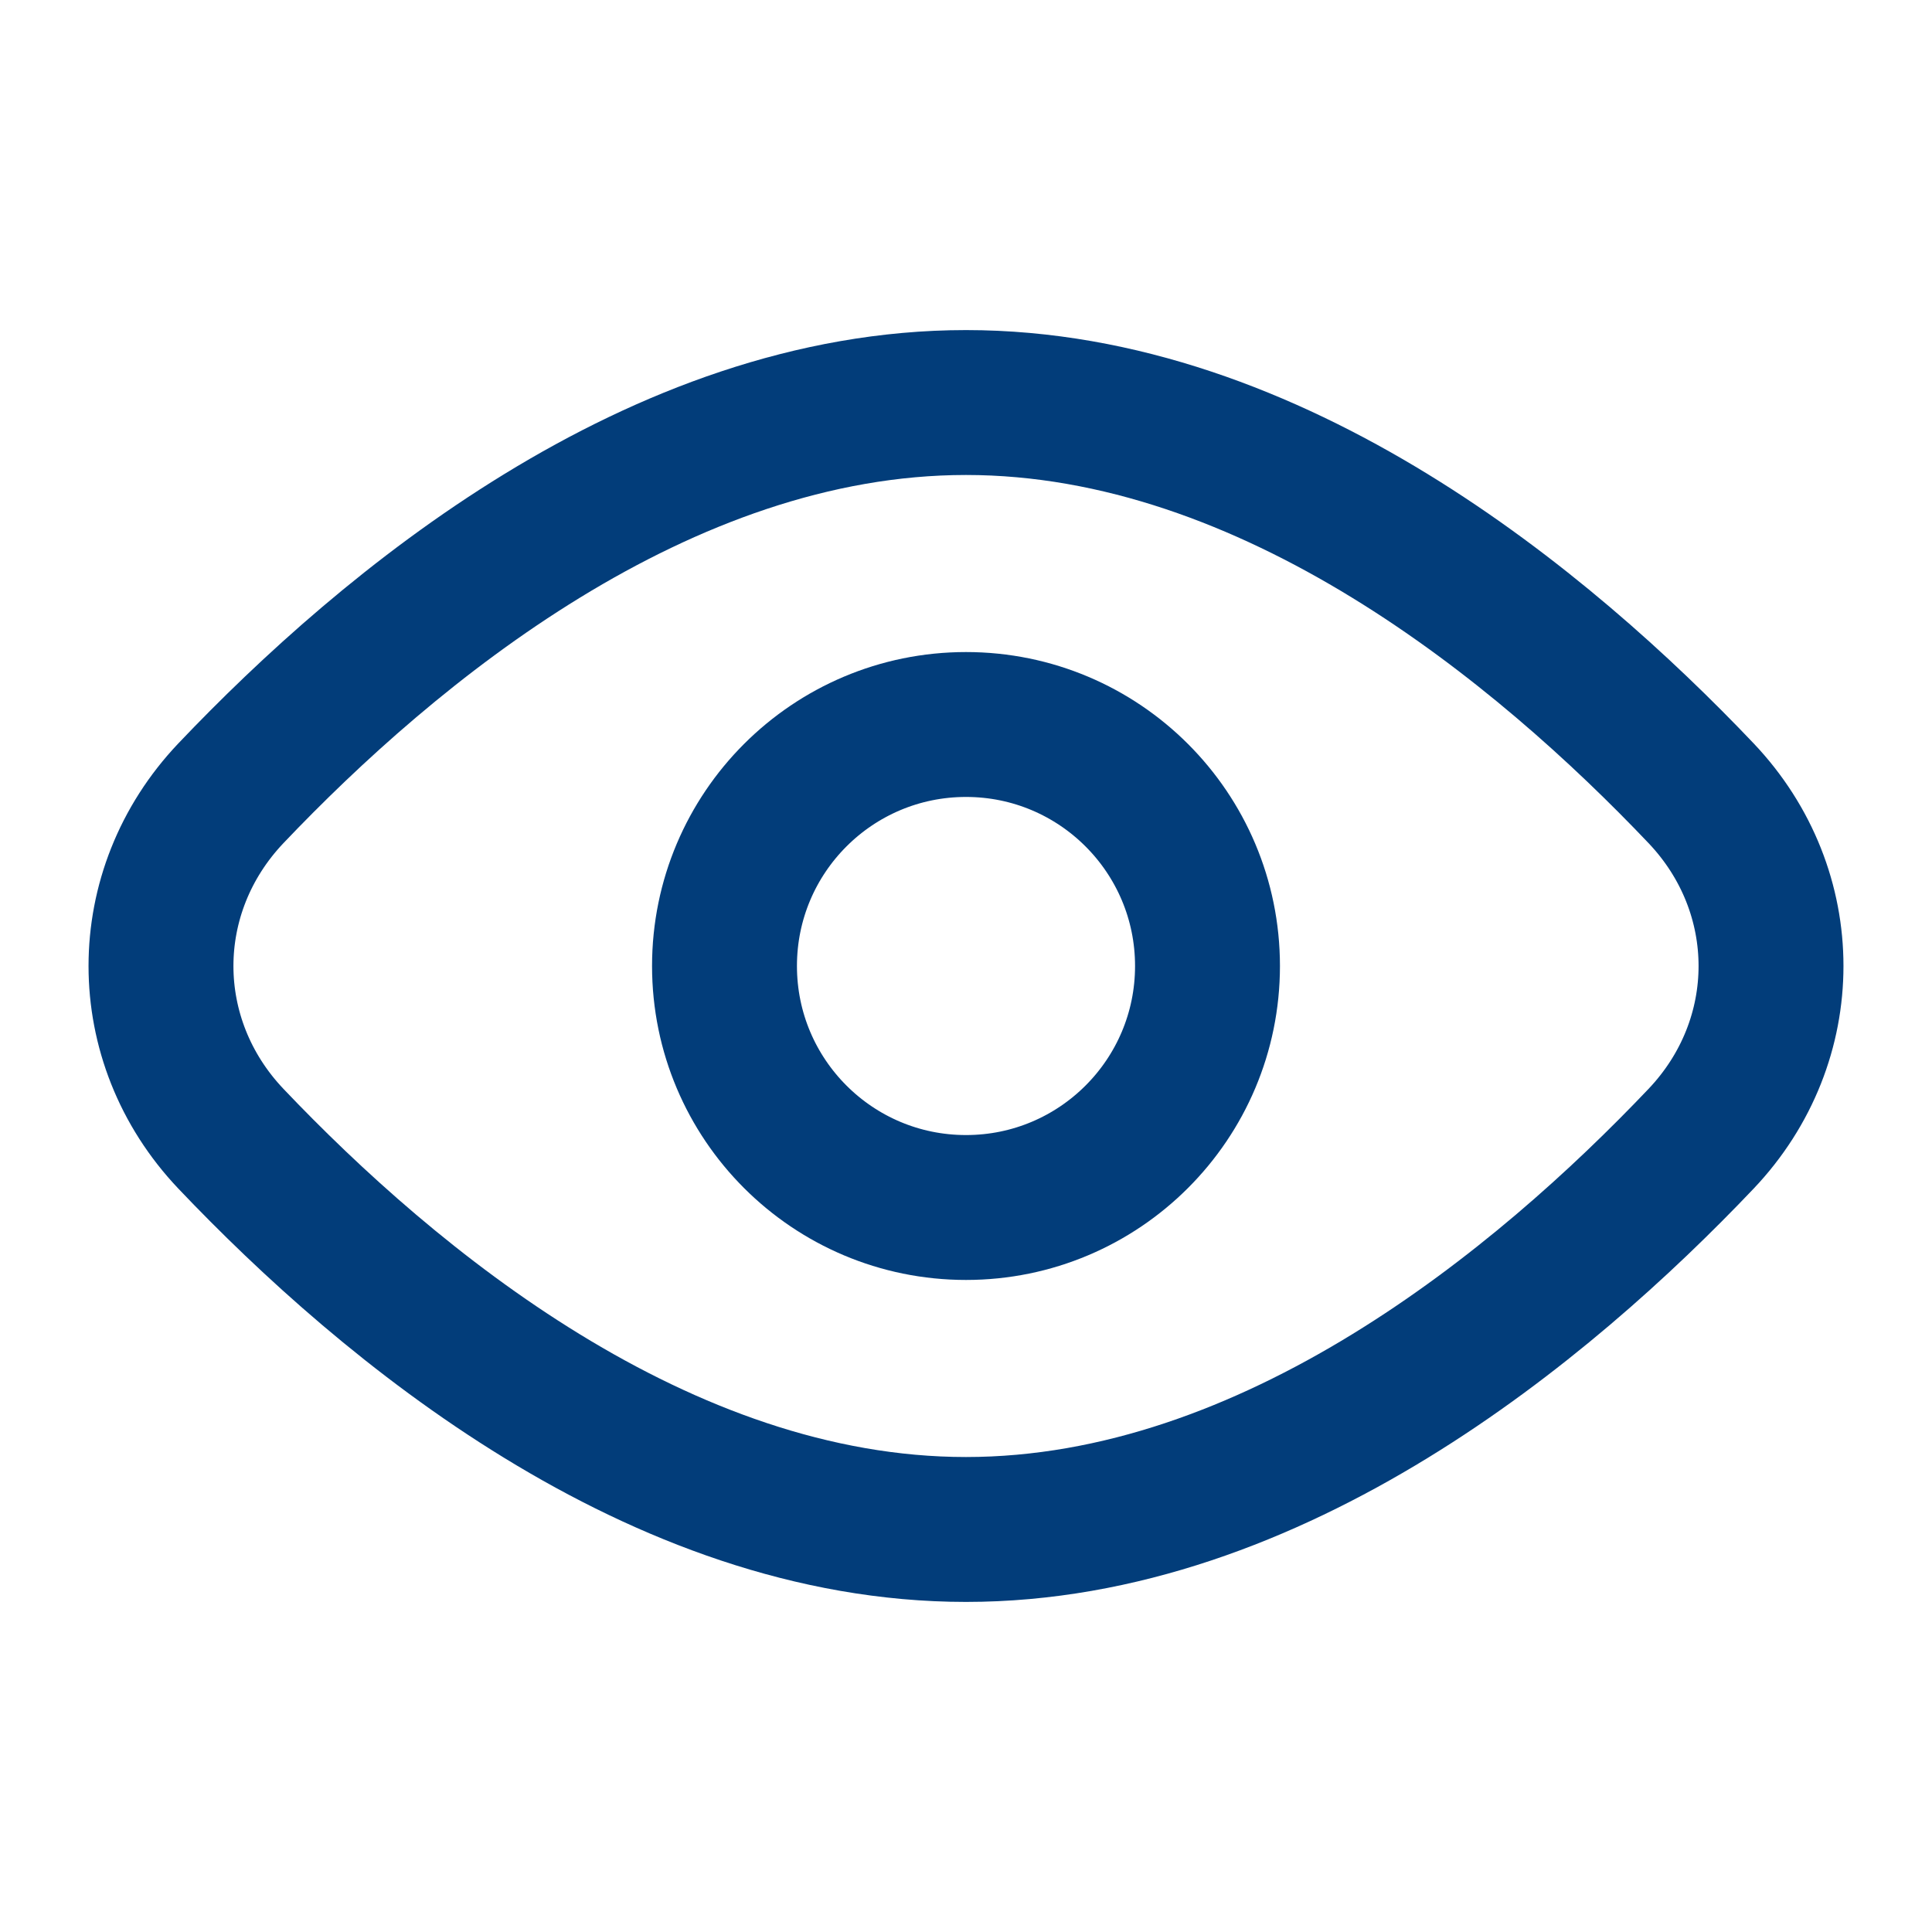<svg width="20" height="20" viewBox="0 0 20 20" fill="none" xmlns="http://www.w3.org/2000/svg">
<path d="M17.609 8.211C18.575 9.228 18.575 10.772 17.609 11.789C15.979 13.504 13.18 15.833 10 15.833C6.82 15.833 4.021 13.504 2.391 11.789C1.425 10.772 1.425 9.228 2.391 8.211C4.021 6.496 6.82 4.167 10 4.167C13.18 4.167 15.979 6.496 17.609 8.211Z" stroke="#023D7A" stroke-width="1.5"/>
<path d="M12.5 10C12.5 11.381 11.381 12.5 10 12.5C8.619 12.5 7.5 11.381 7.5 10C7.5 8.619 8.619 7.5 10 7.5C11.381 7.5 12.5 8.619 12.5 10Z" stroke="#023D7A" stroke-width="1.5"/>
</svg>
